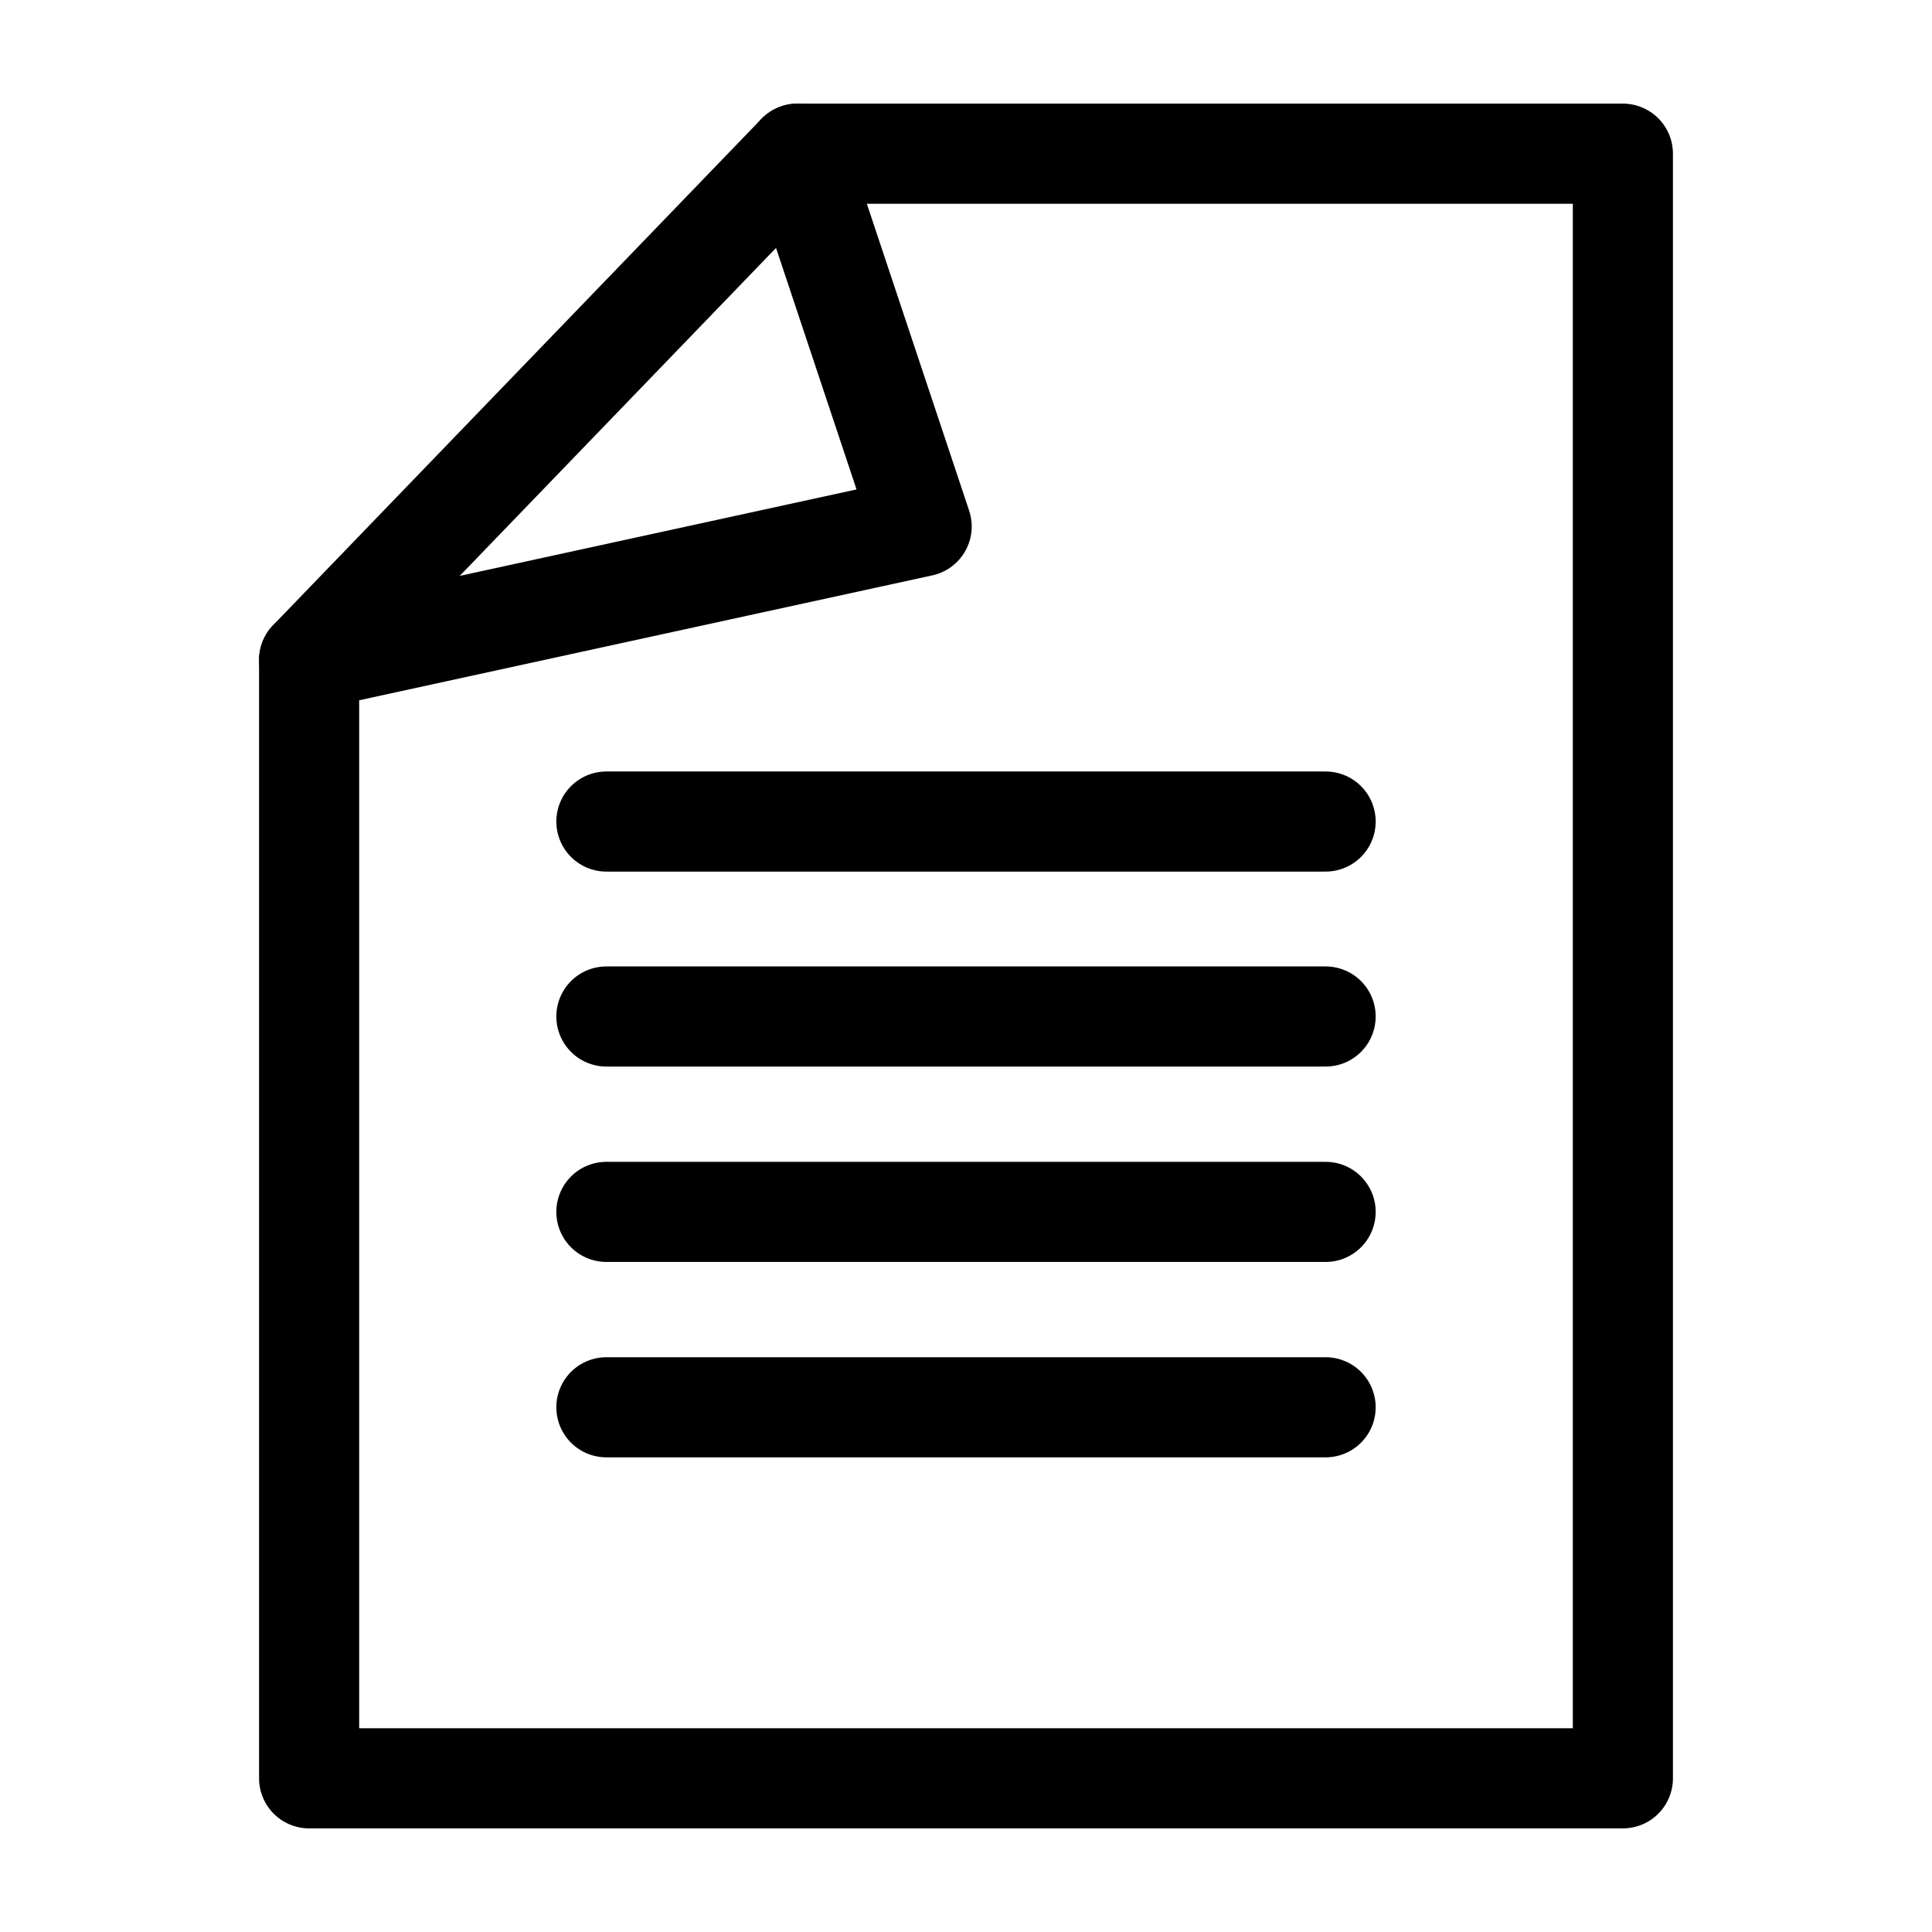 <svg id="Слой_1" data-name="Слой 1" xmlns="http://www.w3.org/2000/svg" viewBox="0 0 44 44"><defs><style>.cls-1{fill:none;stroke:#000;stroke-linecap:round;stroke-linejoin:round;stroke-width:2.28px;}</style></defs><title>icons</title><polygon class="cls-1" points="36.96 40.5 7.04 40.5 7.04 15.03 20.99 11.99 18.16 3.5 36.96 3.5 36.96 40.5"/><line class="cls-1" x1="18.16" y1="3.5" x2="7.04" y2="15.03"/><line class="cls-1" x1="13.81" y1="18.71" x2="30.19" y2="18.71"/><line class="cls-1" x1="13.81" y1="23.15" x2="30.19" y2="23.15"/><line class="cls-1" x1="13.81" y1="27.6" x2="30.19" y2="27.6"/><line class="cls-1" x1="13.81" y1="32.05" x2="30.19" y2="32.05"/></svg>